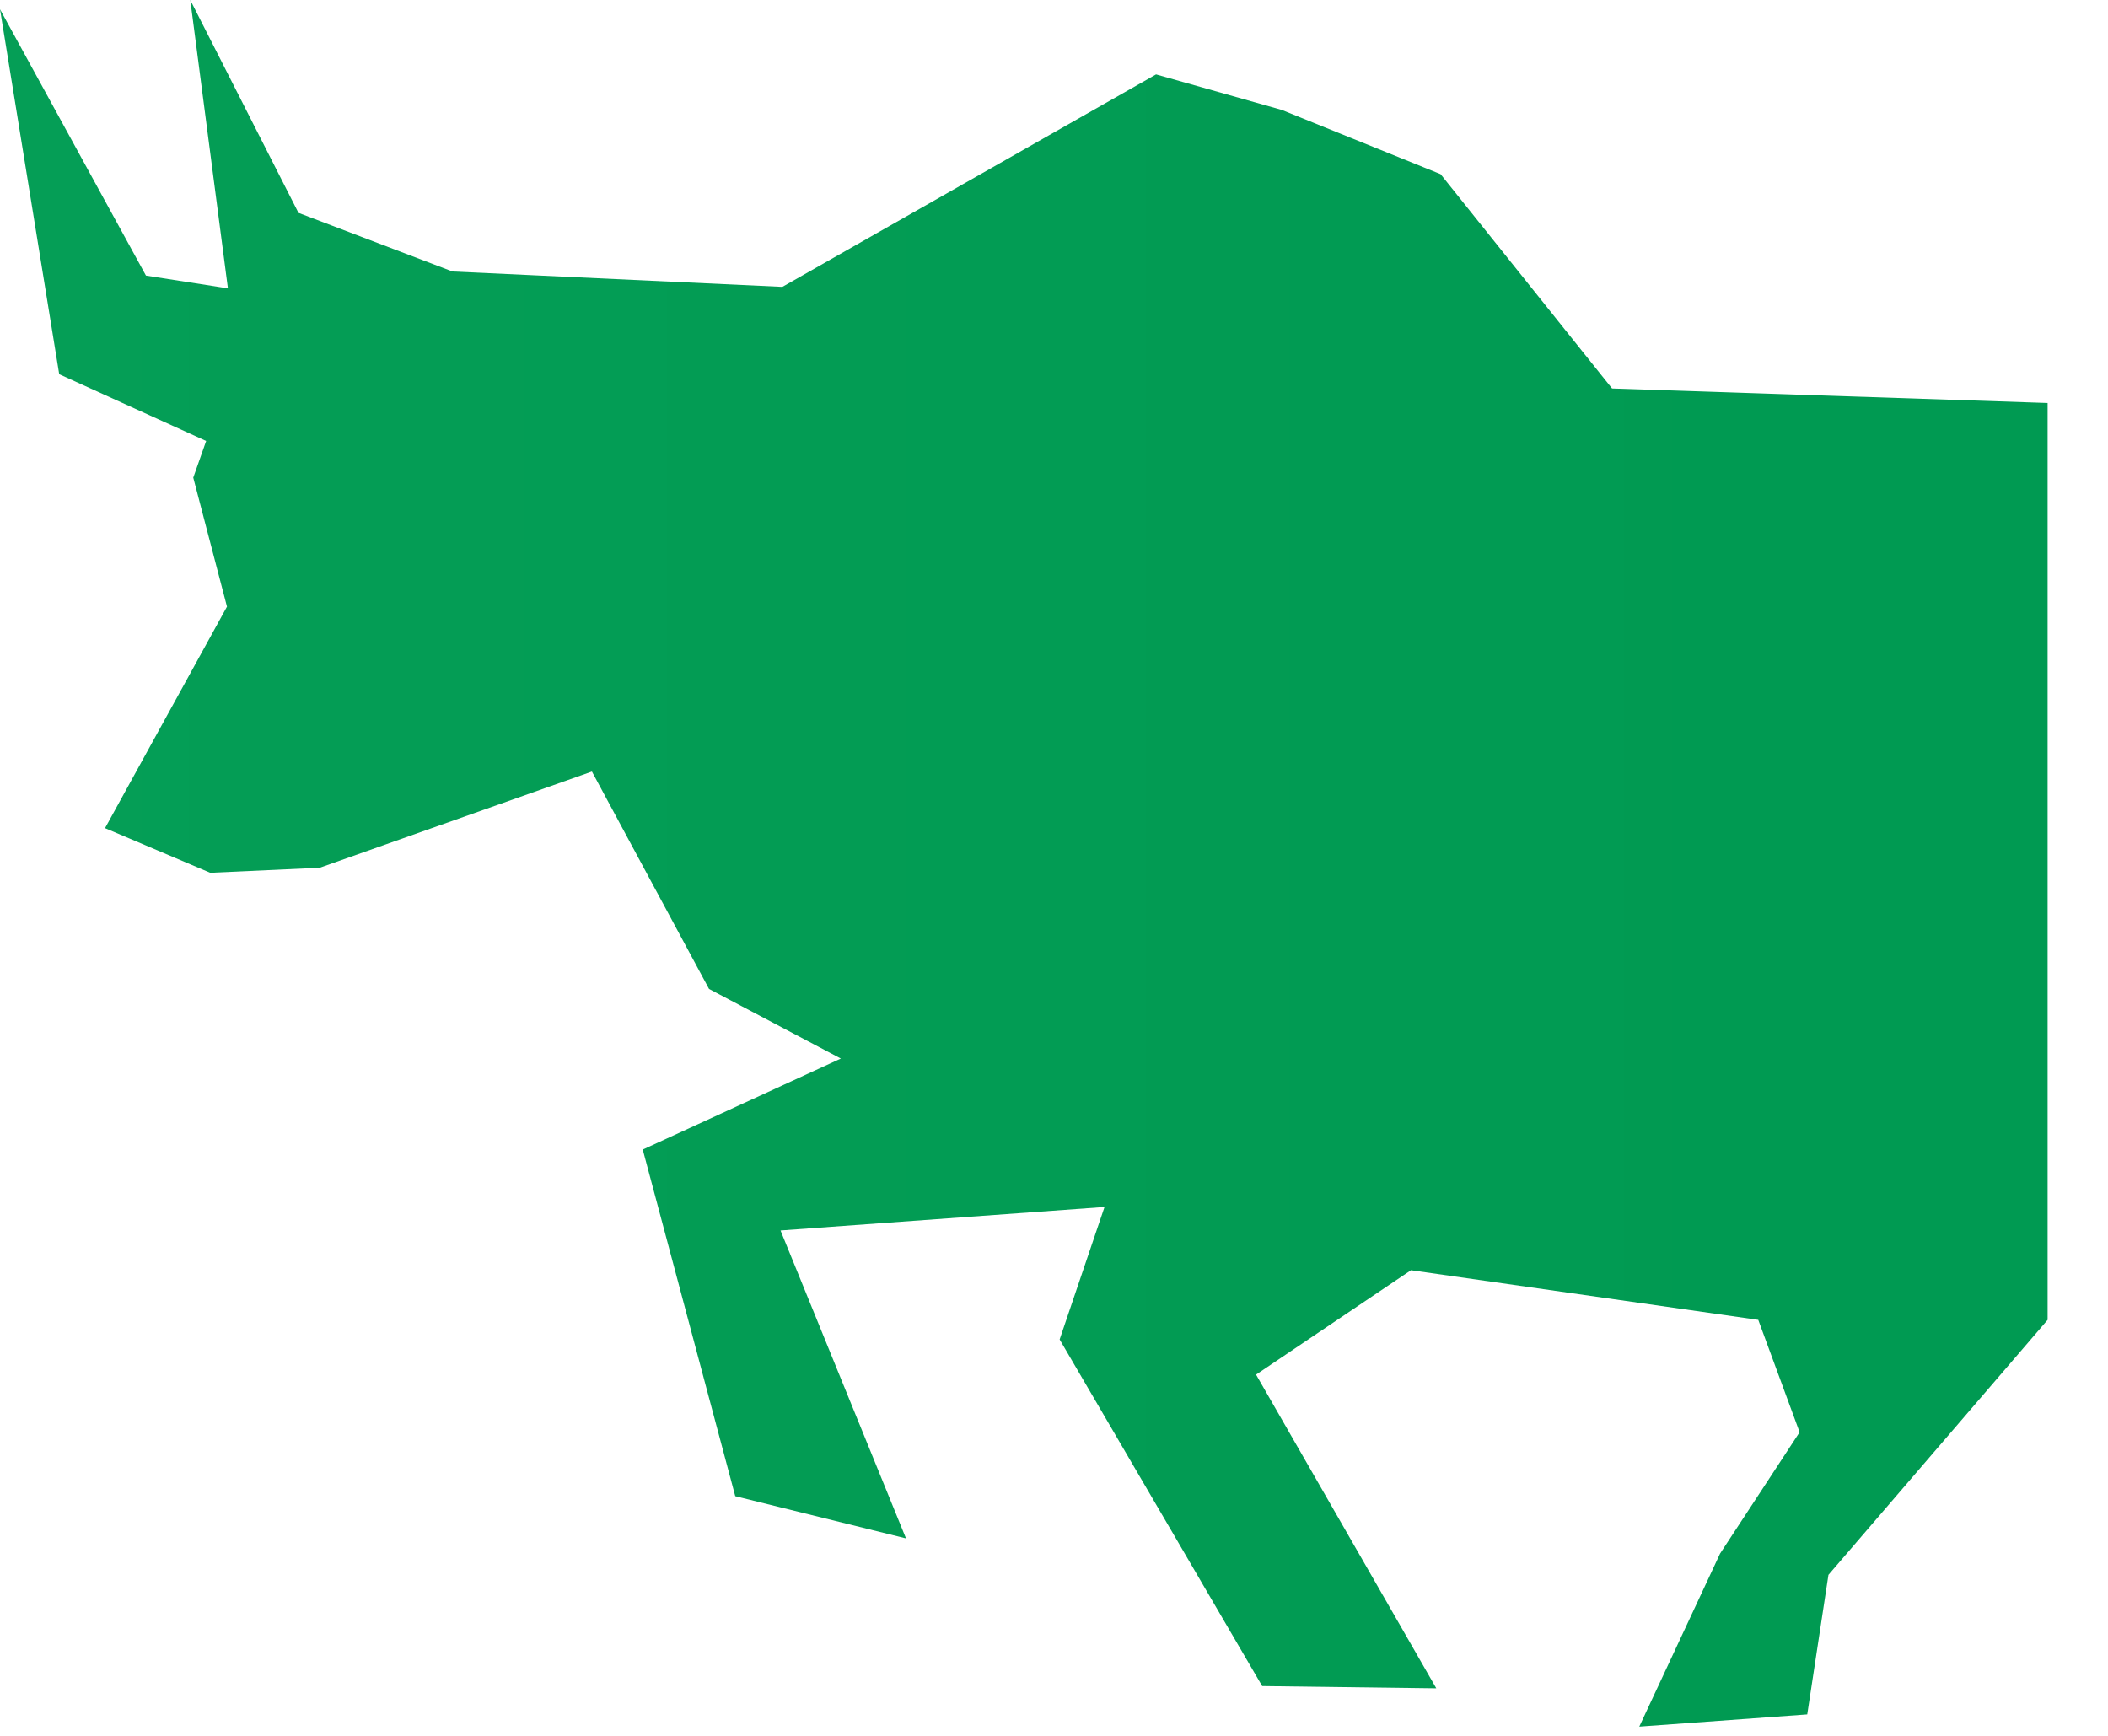 <svg width="34" height="28" viewBox="0 0 34 28" fill="none" xmlns="http://www.w3.org/2000/svg">
<path d="M29.149 27.654L26.44 27.851L27.743 25.06L29.026 23.102L28.359 21.29L22.758 20.489L20.259 22.173L23.166 27.233L20.358 27.197L17.091 21.606L17.815 19.469L12.589 19.848L14.613 24.815L11.859 24.134L10.367 18.543L13.562 17.075L11.436 15.952L9.547 12.445L5.156 13.997L3.391 14.078L1.694 13.358L3.661 9.785L3.117 7.704L3.325 7.113L0.955 6.036L2.28882e-05 0.149L2.354 4.445L3.676 4.651L3.069 0L4.814 3.433L7.298 4.379L12.619 4.627L18.646 1.2L20.674 1.773L23.235 2.809L26.001 6.266L33.026 6.5L33.026 21.29L29.491 25.403L29.149 27.654Z" fill="url(#paint0_linear_108_17618)"/>
<defs>
<linearGradient id="paint0_linear_108_17618" x1="-0.802" y1="13.925" x2="30.044" y2="13.925" gradientUnits="userSpaceOnUse">
<stop stop-color="#059E56"/>
<stop offset="1" stop-color="#009A52"/>
</linearGradient>
</defs>
</svg>
